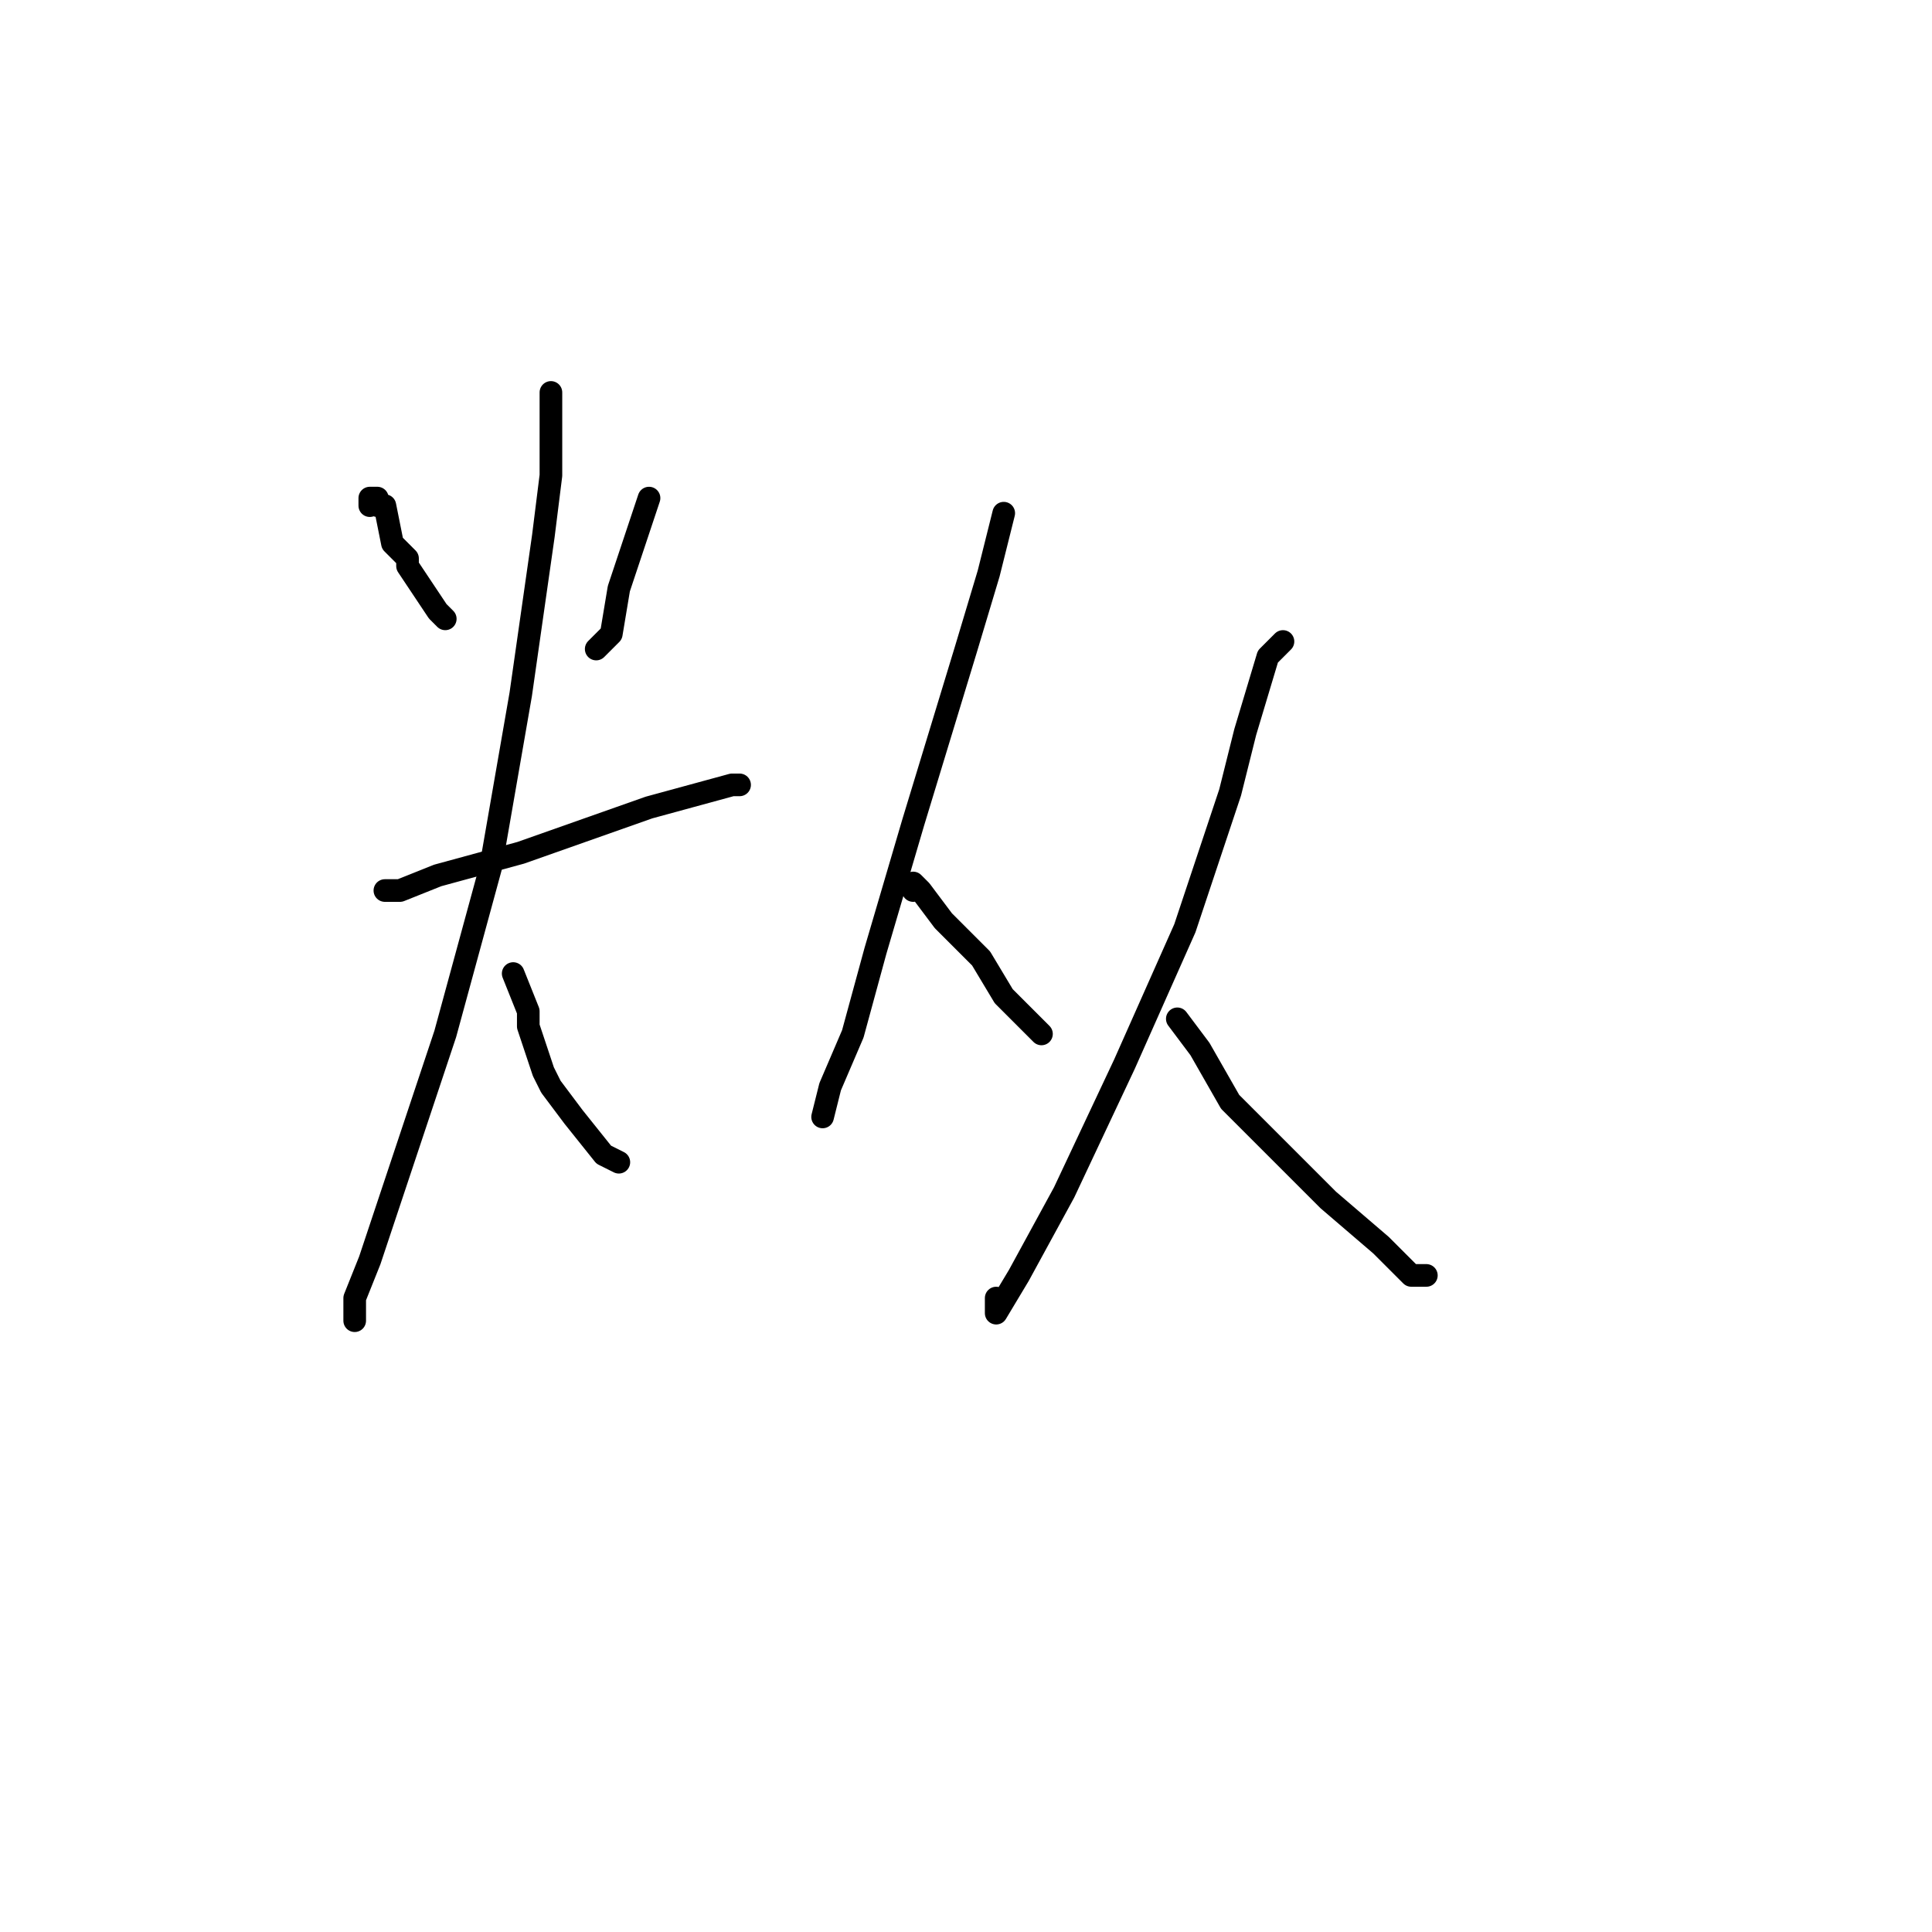 <?xml version="1.0" standalone="no"?>
    <svg width="256" height="256" xmlns="http://www.w3.org/2000/svg" version="1.1">
    <polyline stroke="black" stroke-width="3" stroke-linecap="round" fill="transparent" stroke-linejoin="round" points="49 67 49 66 50 66 50 67 51 67 52 72 53 73 54 74 54 75 58 81 59 82 59 82 " />
        <polyline stroke="black" stroke-width="3" stroke-linecap="round" fill="transparent" stroke-linejoin="round" points="86 66 84 72 82 78 81 84 79 86 79 86 " />
        <polyline stroke="black" stroke-width="3" stroke-linecap="round" fill="transparent" stroke-linejoin="round" points="51 118 53 118 58 116 69 113 86 107 97 104 98 104 98 104 " />
        <polyline stroke="black" stroke-width="3" stroke-linecap="round" fill="transparent" stroke-linejoin="round" points="73 53 73 52 73 53 73 63 72 71 69 92 65 115 59 137 53 155 49 167 47 172 47 175 47 175 " />
        <polyline stroke="black" stroke-width="3" stroke-linecap="round" fill="transparent" stroke-linejoin="round" points="68 129 70 134 70 136 72 142 73 144 76 148 80 153 82 154 82 154 " />
        <polyline stroke="black" stroke-width="3" stroke-linecap="round" fill="transparent" stroke-linejoin="round" points="133 68 131 76 128 86 121 109 116 126 113 137 110 144 109 148 109 148 " />
        <polyline stroke="black" stroke-width="3" stroke-linecap="round" fill="transparent" stroke-linejoin="round" points="121 118 121 117 122 118 125 122 130 127 133 132 136 135 138 137 138 137 " />
        <polyline stroke="black" stroke-width="3" stroke-linecap="round" fill="transparent" stroke-linejoin="round" points="170 85 168 87 165 97 163 105 157 123 149 141 141 158 135 169 132 174 132 172 132 172 " />
        <polyline stroke="black" stroke-width="3" stroke-linecap="round" fill="transparent" stroke-linejoin="round" points="156 135 159 139 163 146 170 153 176 159 183 165 187 169 189 169 189 169 " />
        </svg>